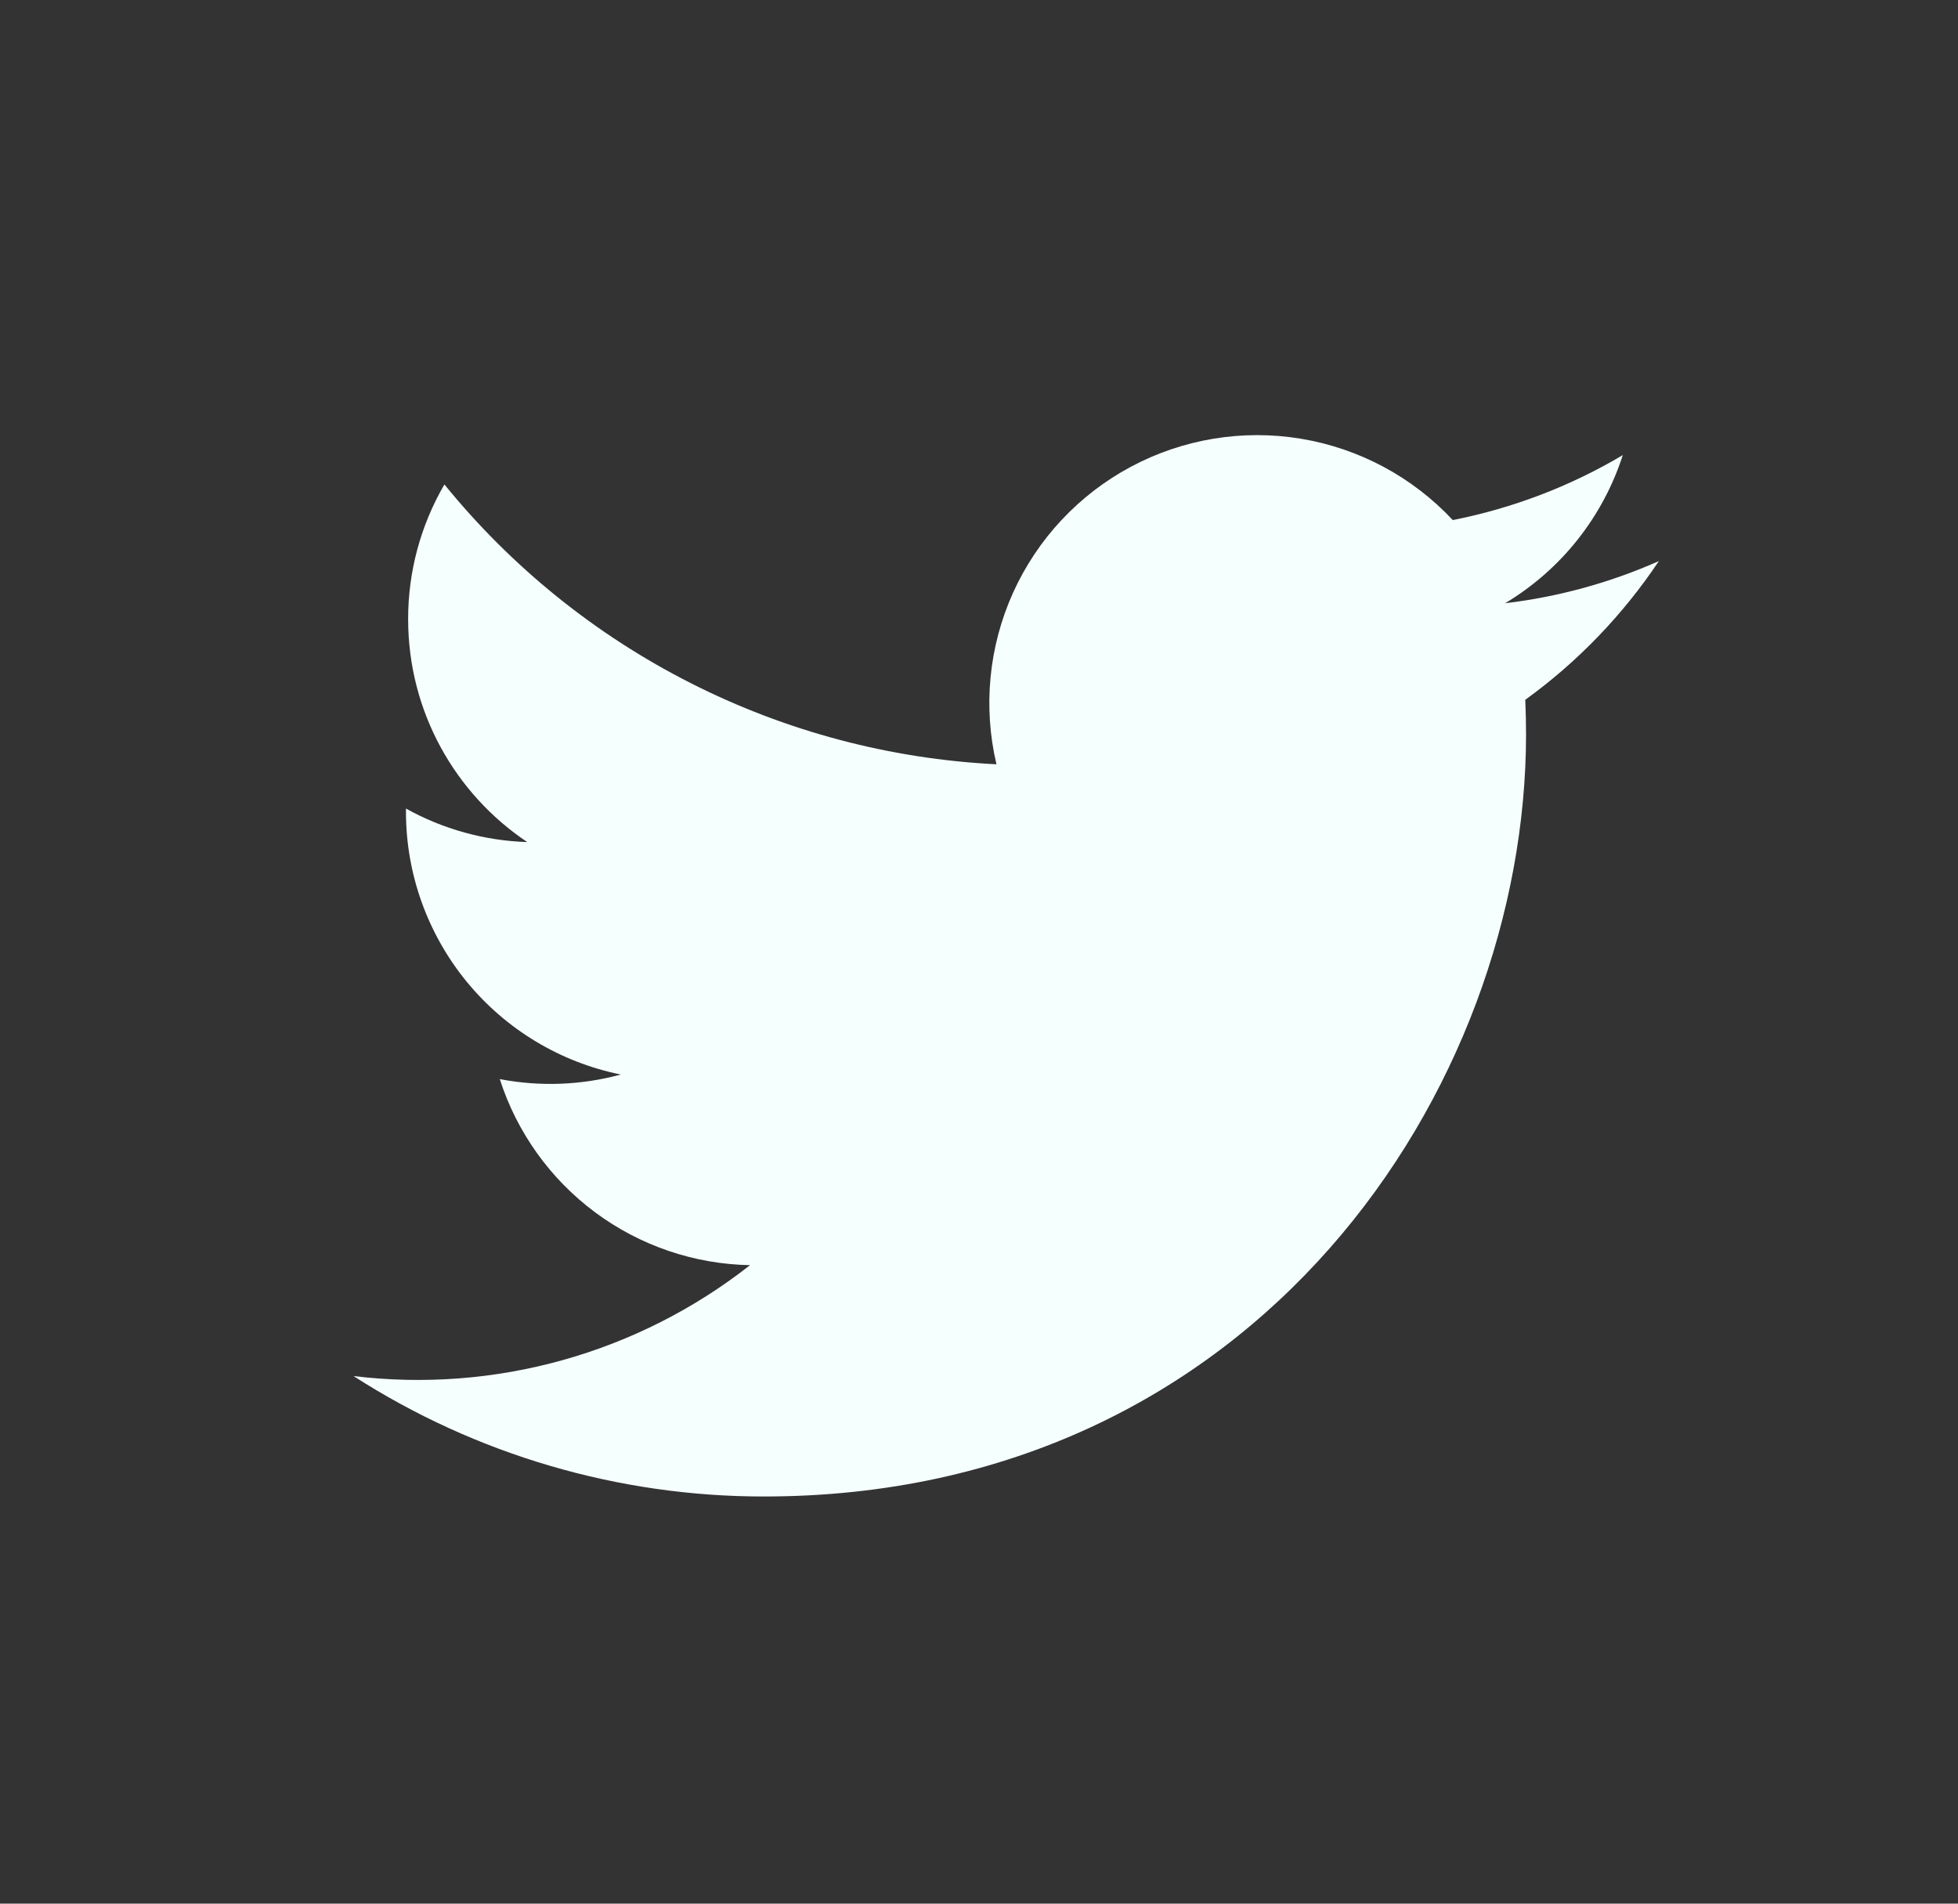 <svg width="36" height="35" viewBox="0 0 36 35" fill="none" xmlns="http://www.w3.org/2000/svg">
<rect x="0" y="0" width="36" height="35" fill="#333333" stroke="none"/>
<path d="M30.5 10.316C29.602 10.714 28.649 10.975 27.673 11.091C28.701 10.476 29.47 9.507 29.837 8.367C28.872 8.941 27.813 9.344 26.711 9.562C25.97 8.769 24.988 8.243 23.917 8.066C22.846 7.889 21.747 8.071 20.79 8.583C19.834 9.095 19.073 9.909 18.626 10.898C18.18 11.887 18.072 12.996 18.321 14.052C16.363 13.954 14.447 13.446 12.699 12.559C10.95 11.673 9.407 10.428 8.171 8.907C7.733 9.659 7.503 10.513 7.504 11.383C7.504 13.09 8.374 14.599 9.694 15.482C8.912 15.457 8.148 15.246 7.464 14.866V14.926C7.464 16.063 7.858 17.165 8.578 18.046C9.298 18.926 10.3 19.53 11.414 19.756C10.689 19.953 9.928 19.982 9.189 19.84C9.503 20.819 10.116 21.675 10.941 22.289C11.766 22.902 12.762 23.242 13.79 23.261C12.769 24.063 11.599 24.656 10.348 25.006C9.097 25.356 7.79 25.456 6.5 25.3C8.751 26.747 11.371 27.516 14.047 27.514C23.106 27.514 28.058 20.01 28.058 13.502C28.058 13.291 28.053 13.076 28.044 12.866C29.008 12.169 29.839 11.305 30.5 10.316Z" fill="#F5FFFE"/>
</svg>
